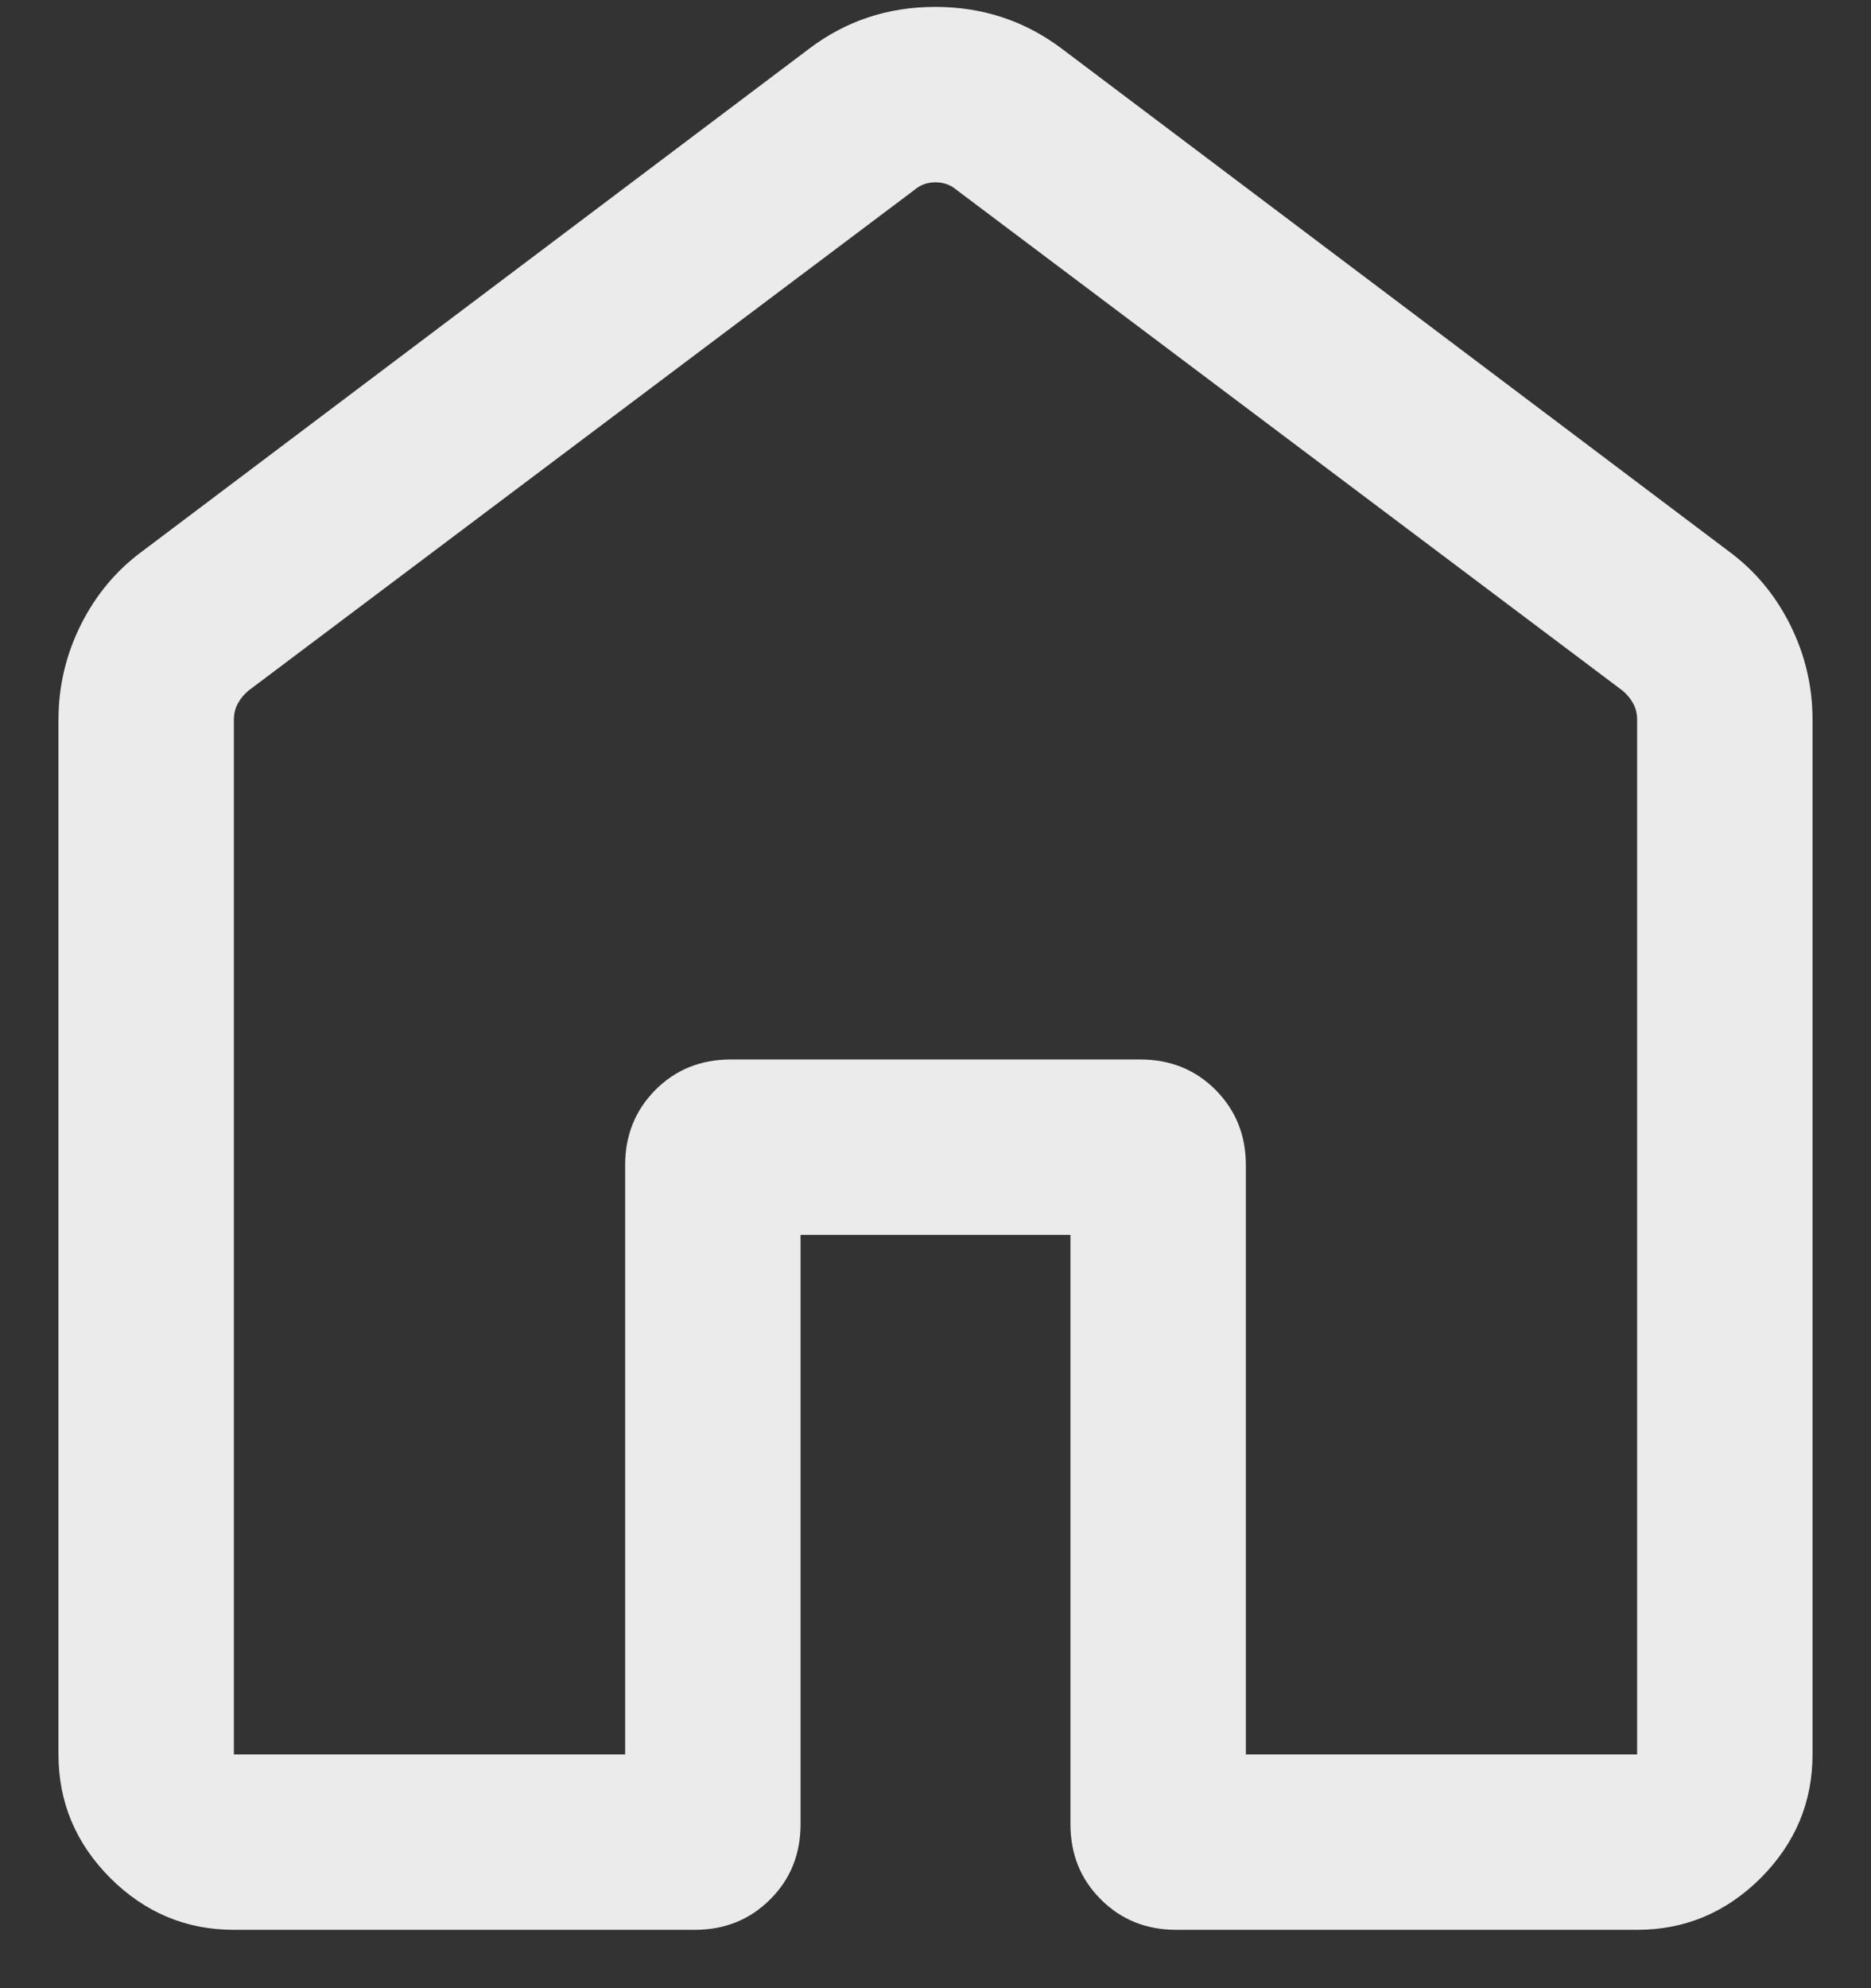 <svg width="16" height="17" viewBox="0 0 16 17" fill="none" xmlns="http://www.w3.org/2000/svg">
<rect x="0" y="0" width="16" height="17" fill="#333333" stroke="none"/>
<path d="M2 15.001H5.346V9.962C5.346 9.706 5.433 9.492 5.606 9.318C5.779 9.145 5.994 9.059 6.25 9.059H9.75C10.006 9.059 10.221 9.145 10.394 9.318C10.567 9.492 10.654 9.706 10.654 9.962V15.001H14V6.155C14 6.103 13.989 6.057 13.966 6.015C13.944 5.974 13.914 5.937 13.875 5.905L8.183 1.626C8.131 1.581 8.07 1.559 8 1.559C7.929 1.559 7.869 1.581 7.817 1.626L2.125 5.905C2.087 5.937 2.056 5.974 2.034 6.015C2.011 6.057 2 6.103 2 6.155V15.001ZM0.5 15.001V6.155C0.5 5.868 0.564 5.597 0.692 5.341C0.82 5.085 0.997 4.874 1.223 4.709L6.915 0.42C7.231 0.179 7.592 0.059 7.998 0.059C8.405 0.059 8.767 0.179 9.085 0.42L14.777 4.709C15.003 4.874 15.18 5.085 15.308 5.341C15.436 5.597 15.5 5.868 15.5 6.155V15.001C15.5 15.41 15.352 15.762 15.057 16.058C14.761 16.353 14.409 16.501 14 16.501H10.058C9.802 16.501 9.587 16.414 9.414 16.241C9.24 16.068 9.154 15.853 9.154 15.597V10.559H6.846V15.597C6.846 15.853 6.76 16.068 6.586 16.241C6.413 16.414 6.198 16.501 5.942 16.501H2C1.591 16.501 1.239 16.353 0.943 16.058C0.648 15.762 0.5 15.41 0.5 15.001Z" fill="#EBEBEB"/>
</svg>
